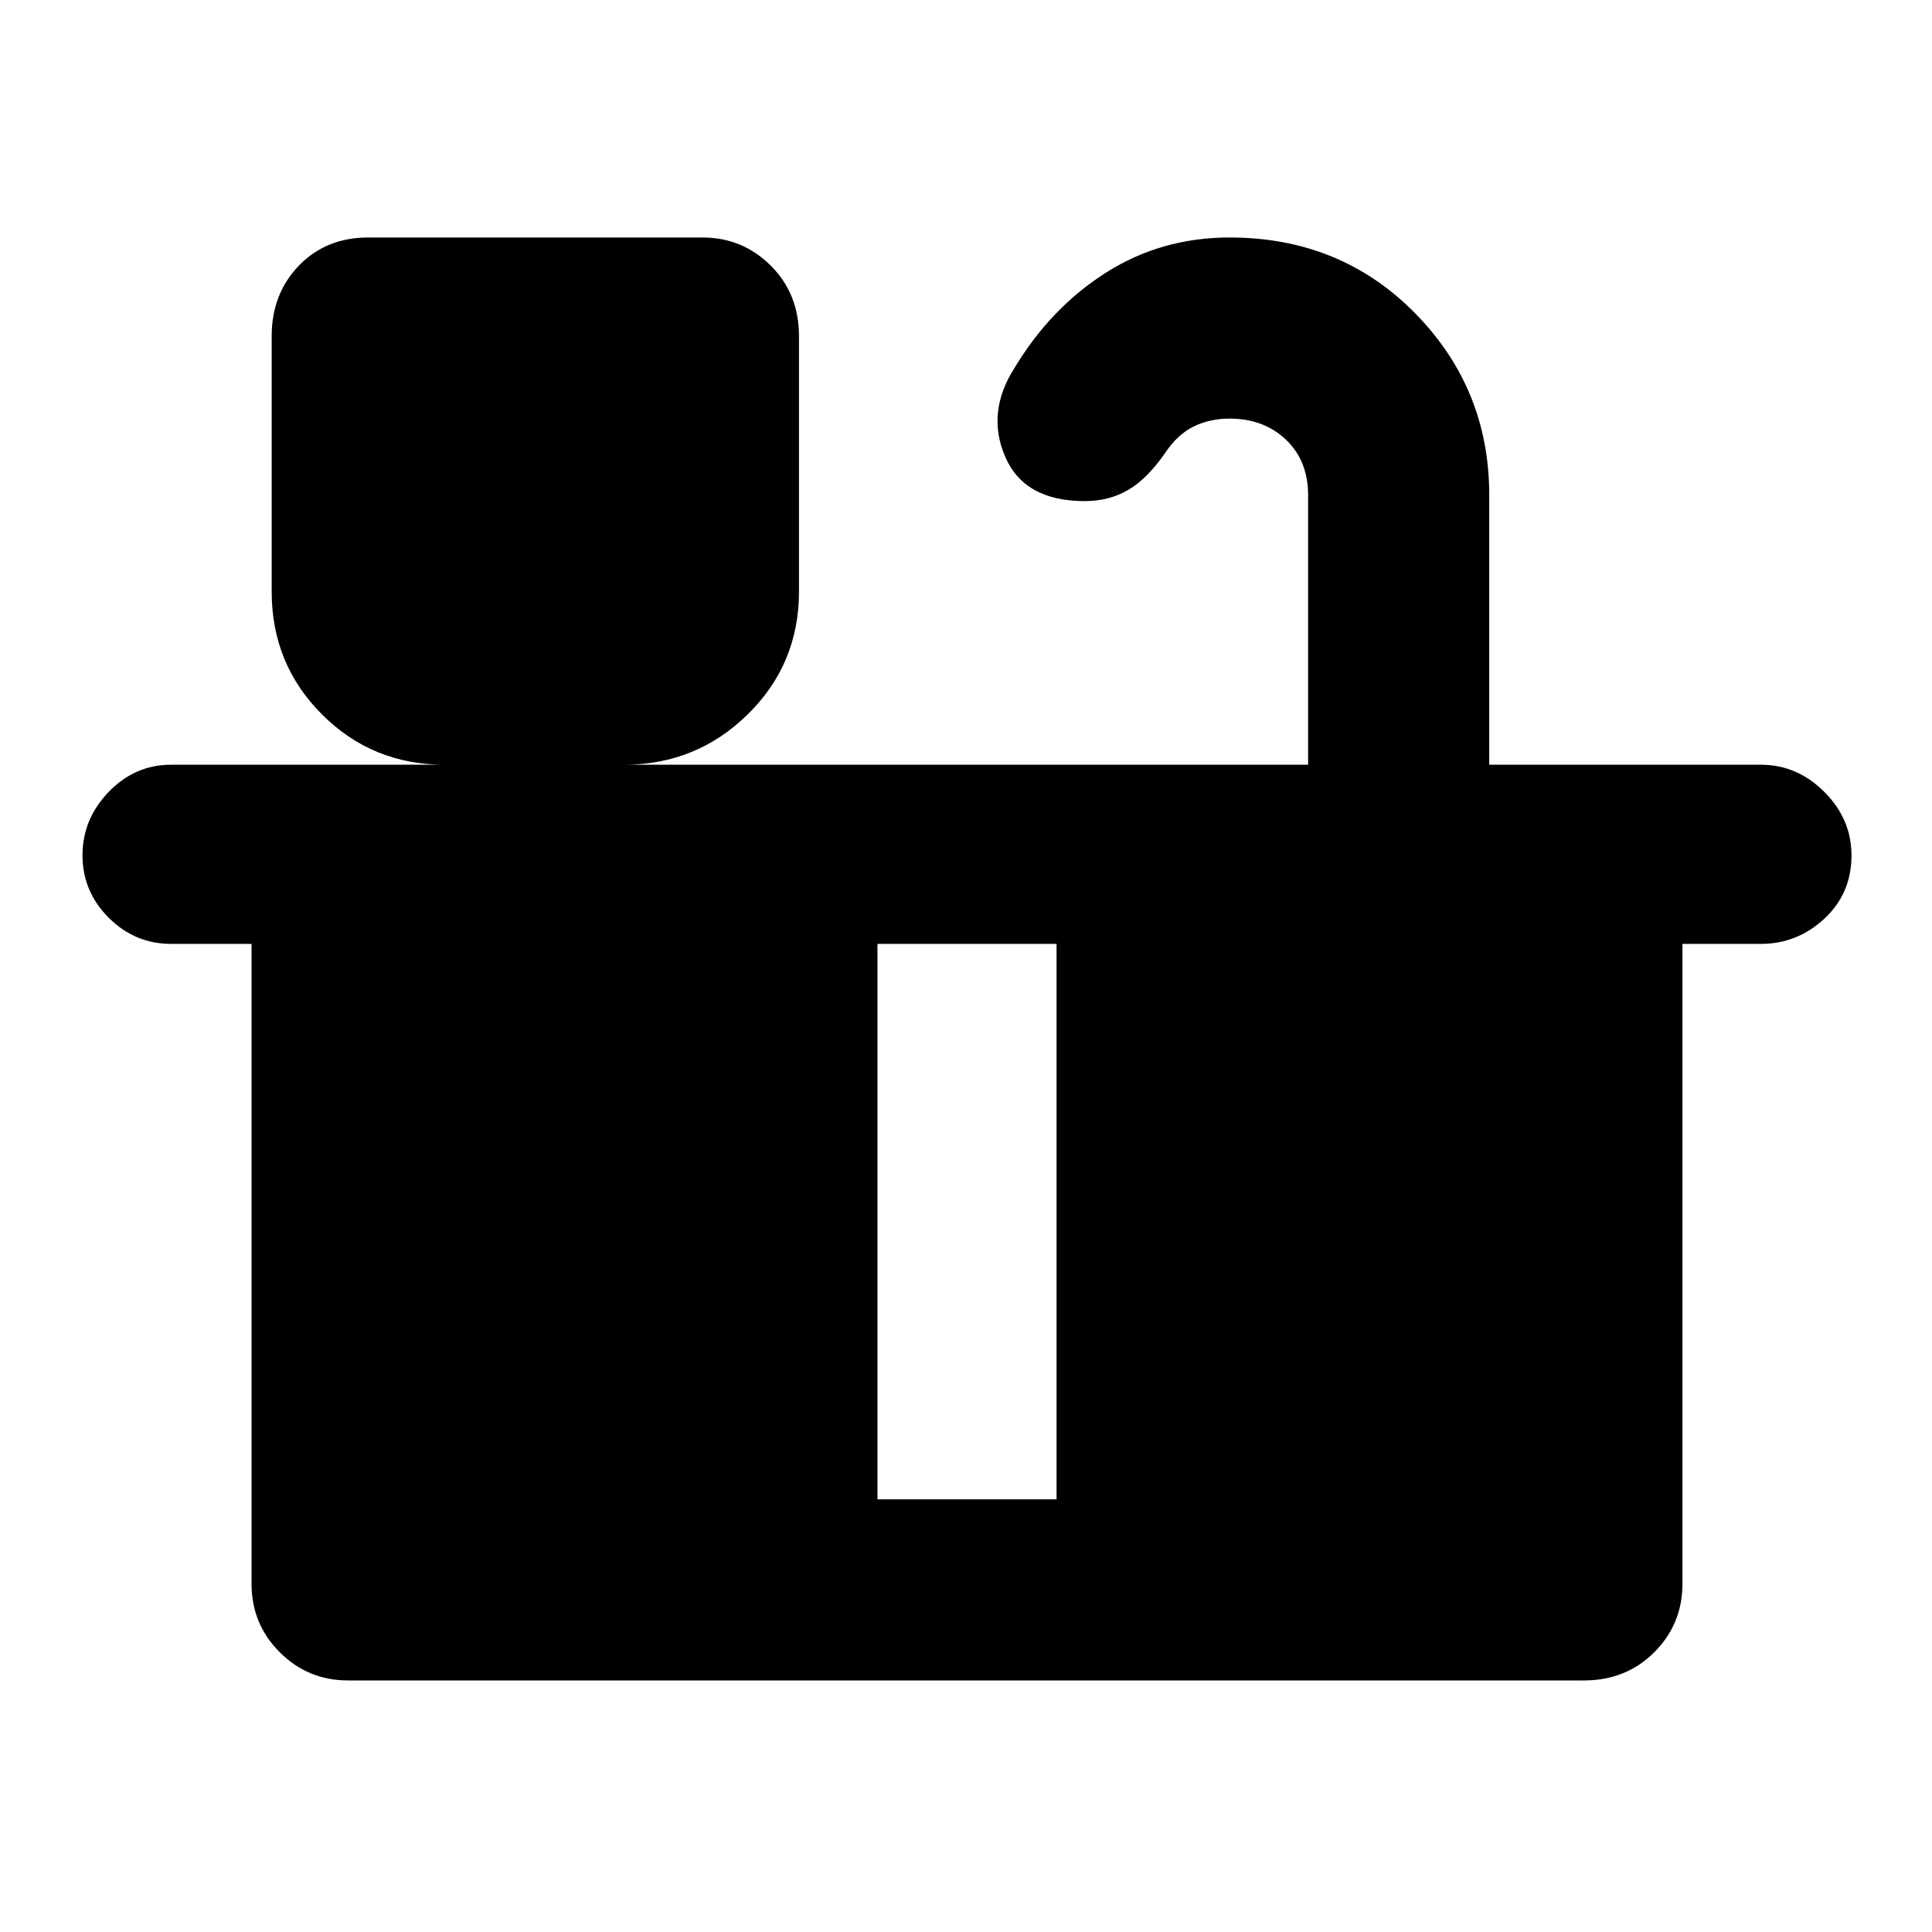 <svg xmlns="http://www.w3.org/2000/svg" height="40" width="40"><path d="M7.208 34.792q-.833 0-1.416-.584-.584-.583-.584-1.416v-13.25H3.542q-.75 0-1.292-.542t-.542-1.292q0-.75.542-1.312.542-.563 1.292-.563h5.666q-1.5 0-2.541-1.041-1.042-1.042-1.042-2.542V6.958q0-.875.563-1.458.562-.583 1.437-.583h6.917q.833 0 1.416.583.584.583.584 1.458v5.292q0 1.5-1.063 2.542-1.062 1.041-2.562 1.041h14.166V10.25q0-.708-.458-1.146-.458-.437-1.167-.437-.416 0-.75.166-.333.167-.583.542-.375.542-.771.771-.396.229-.896.229-1.25 0-1.646-.917-.395-.916.188-1.833.75-1.25 1.896-1.979 1.146-.729 2.562-.729 2.292 0 3.834 1.562 1.541 1.563 1.541 3.771v5.583h5.625q.75 0 1.313.563.562.562.562 1.312 0 .792-.562 1.313-.563.521-1.313.521h-1.625v13.25q0 .833-.583 1.416-.583.584-1.458.584Zm10.959-3.75h3.708v-11.5h-3.708Z"/></svg>